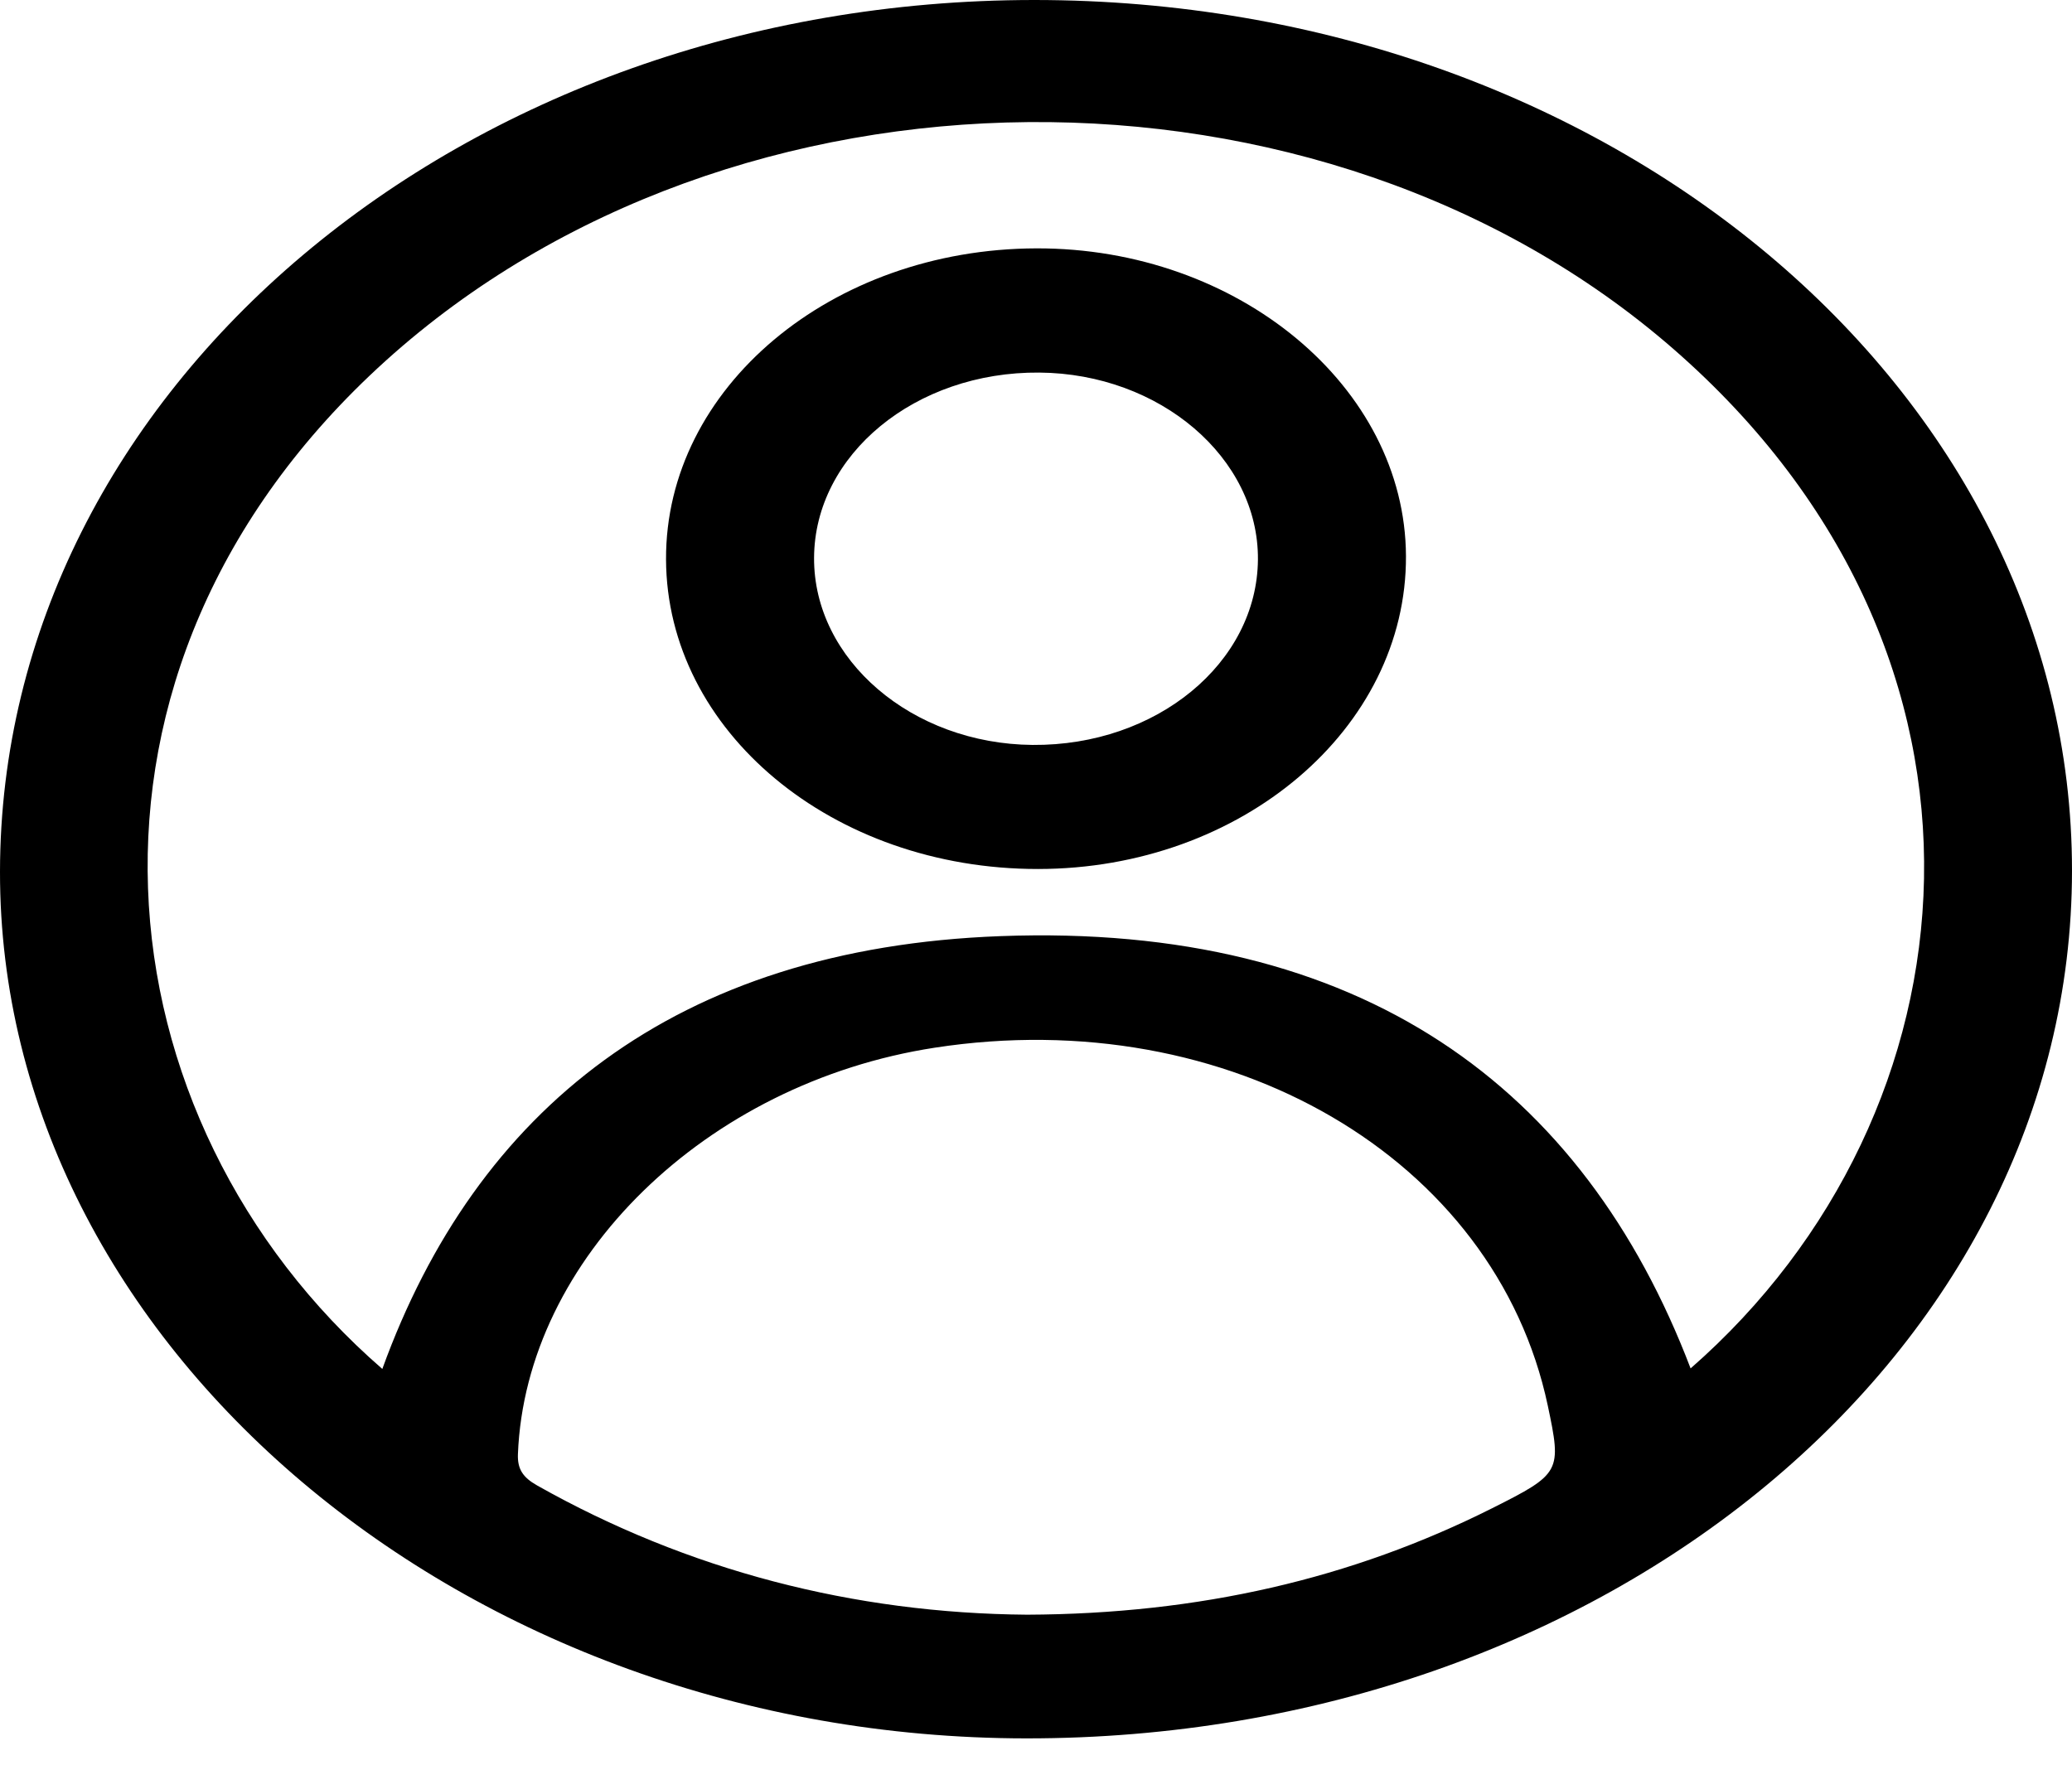 <svg width="27" height="23" viewBox="0 0 27 23" fill="none" xmlns="http://www.w3.org/2000/svg">
<path d="M13.477 0C20.959 0 27.002 5.07 27 11.347C26.998 17.625 20.929 22.663 13.372 22.657C6.059 22.652 -0.008 17.526 8.69361e-06 11.36C0.007 5.076 6.03 0 13.477 0ZM4.982 17.842C6.205 14.468 8.796 12.358 13.037 12.201C17.733 12.025 20.631 14.164 22.03 17.835C25.831 14.511 26.414 8.566 21.808 4.55C17.219 0.55 9.56 0.61 5.027 4.701C0.549 8.745 1.258 14.609 4.982 17.842ZM13.384 21.045C15.624 21.036 17.611 20.578 19.445 19.657C20.34 19.207 20.351 19.181 20.169 18.32C19.485 15.093 16.012 13.065 12.181 13.655C9.197 14.114 6.849 16.408 6.749 18.953C6.742 19.146 6.812 19.255 7 19.361C8.963 20.468 11.124 21.027 13.384 21.045Z" fill="black"/>
<path d="M13.505 3.237C16.134 3.23 18.311 5.042 18.321 7.247C18.331 9.494 16.179 11.325 13.527 11.326C10.848 11.328 8.688 9.53 8.679 7.291C8.67 5.057 10.829 3.244 13.505 3.237ZM16.392 7.293C16.402 5.969 15.116 4.868 13.543 4.856C11.929 4.842 10.614 5.925 10.608 7.271C10.602 8.599 11.884 9.696 13.456 9.709C15.068 9.722 16.381 8.642 16.392 7.293Z" fill="black"/>
</svg>
